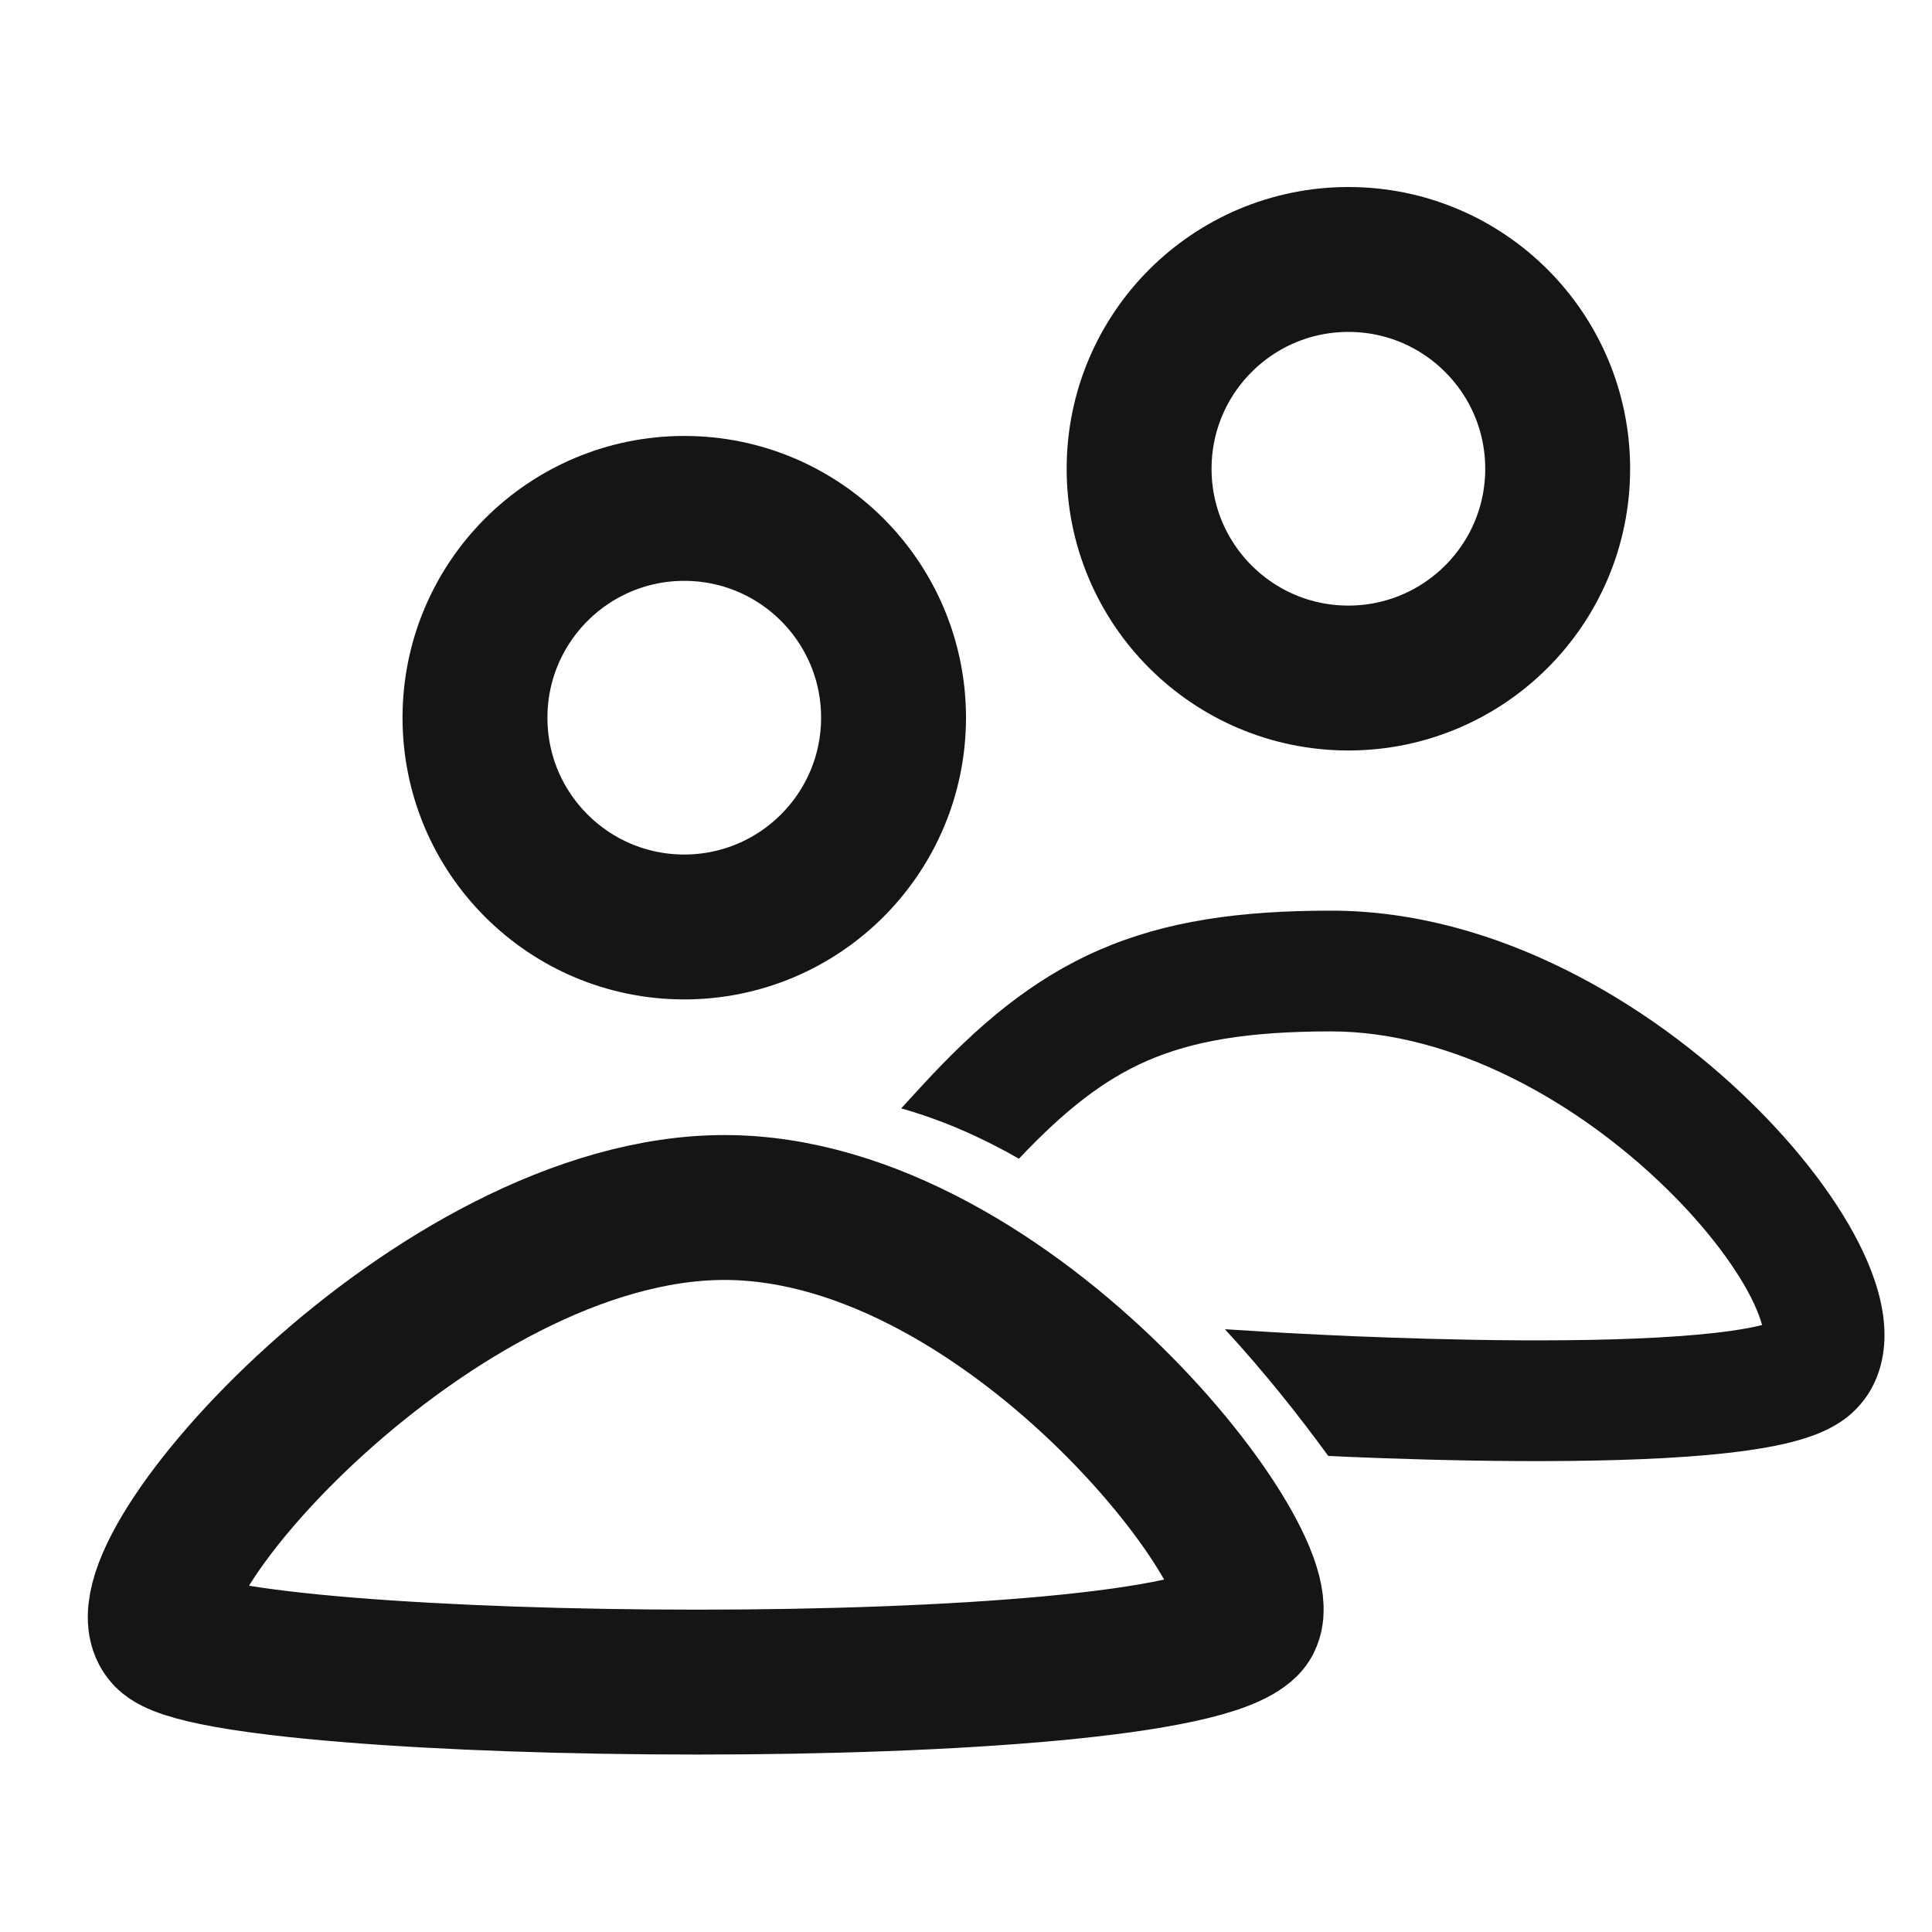 <svg width="20" height="20" viewBox="0 0 20 20" fill="none" xmlns="http://www.w3.org/2000/svg">
<g clip-path="url(#clip0_1526_181)">
<path d="M7.084 5.263C8.28 5.263 9.25 6.233 9.25 7.43C9.249 8.626 8.28 9.595 7.084 9.596C5.887 9.596 4.917 8.626 4.917 7.43C4.917 6.233 5.887 5.263 7.084 5.263Z" stroke="#151515" stroke-width="1.5"/>
<path d="M13.959 2.686C15.155 2.686 16.125 3.656 16.125 4.853C16.125 6.049 15.155 7.018 13.959 7.019C12.762 7.019 11.792 6.049 11.792 4.853C11.792 3.656 12.762 2.686 13.959 2.686Z" stroke="#151515" stroke-width="1.5"/>
<path d="M12.9 16.817C12.067 17.65 2.307 17.535 1.725 16.933C1.143 16.332 4.509 12.5 7.5 12.5C10.492 12.5 13.38 16.337 12.9 16.817Z" stroke="#151515" stroke-width="1.5" stroke-linecap="round" stroke-linejoin="round"/>
<path fill-rule="evenodd" clip-rule="evenodd" d="M12.68 13.76C13.091 14.206 13.451 14.661 13.75 15.072C13.812 15.075 13.879 15.078 13.948 15.081C14.425 15.101 15.07 15.122 15.736 15.125C16.399 15.128 17.097 15.114 17.677 15.062C17.965 15.036 18.24 14.999 18.474 14.946C18.676 14.899 18.961 14.817 19.167 14.632C19.446 14.382 19.519 14.044 19.507 13.763C19.496 13.49 19.406 13.215 19.289 12.964C19.052 12.458 18.634 11.906 18.114 11.4C17.083 10.396 15.498 9.427 13.778 9.427C12.832 9.427 12.067 9.534 11.377 9.835C10.684 10.137 10.122 10.61 9.54 11.244L9.329 11.474C9.756 11.594 10.164 11.775 10.548 11.995C11.031 11.483 11.434 11.174 11.876 10.981C12.348 10.776 12.92 10.677 13.778 10.677C15.05 10.677 16.34 11.416 17.242 12.295C17.689 12.73 18.002 13.163 18.157 13.494C18.2 13.587 18.226 13.661 18.241 13.716C18.226 13.72 18.21 13.724 18.193 13.728C18.038 13.763 17.826 13.794 17.564 13.817C17.044 13.864 16.391 13.878 15.742 13.875C15.097 13.872 14.468 13.851 14 13.832C13.767 13.822 13.574 13.812 13.44 13.805C13.372 13.802 13.32 13.799 13.284 13.797L13.244 13.794L13.234 13.794L13.232 13.794L13.232 13.794L13.231 13.794L13.231 13.794L12.68 13.76Z" fill="#151515"/>
</g>
<defs>
<clipPath id="clip0_1526_181">
<rect width="20" height="20" fill="white" transform="matrix(1 0 0 -1 0 20)"/>
</clipPath>
</defs>
</svg>
